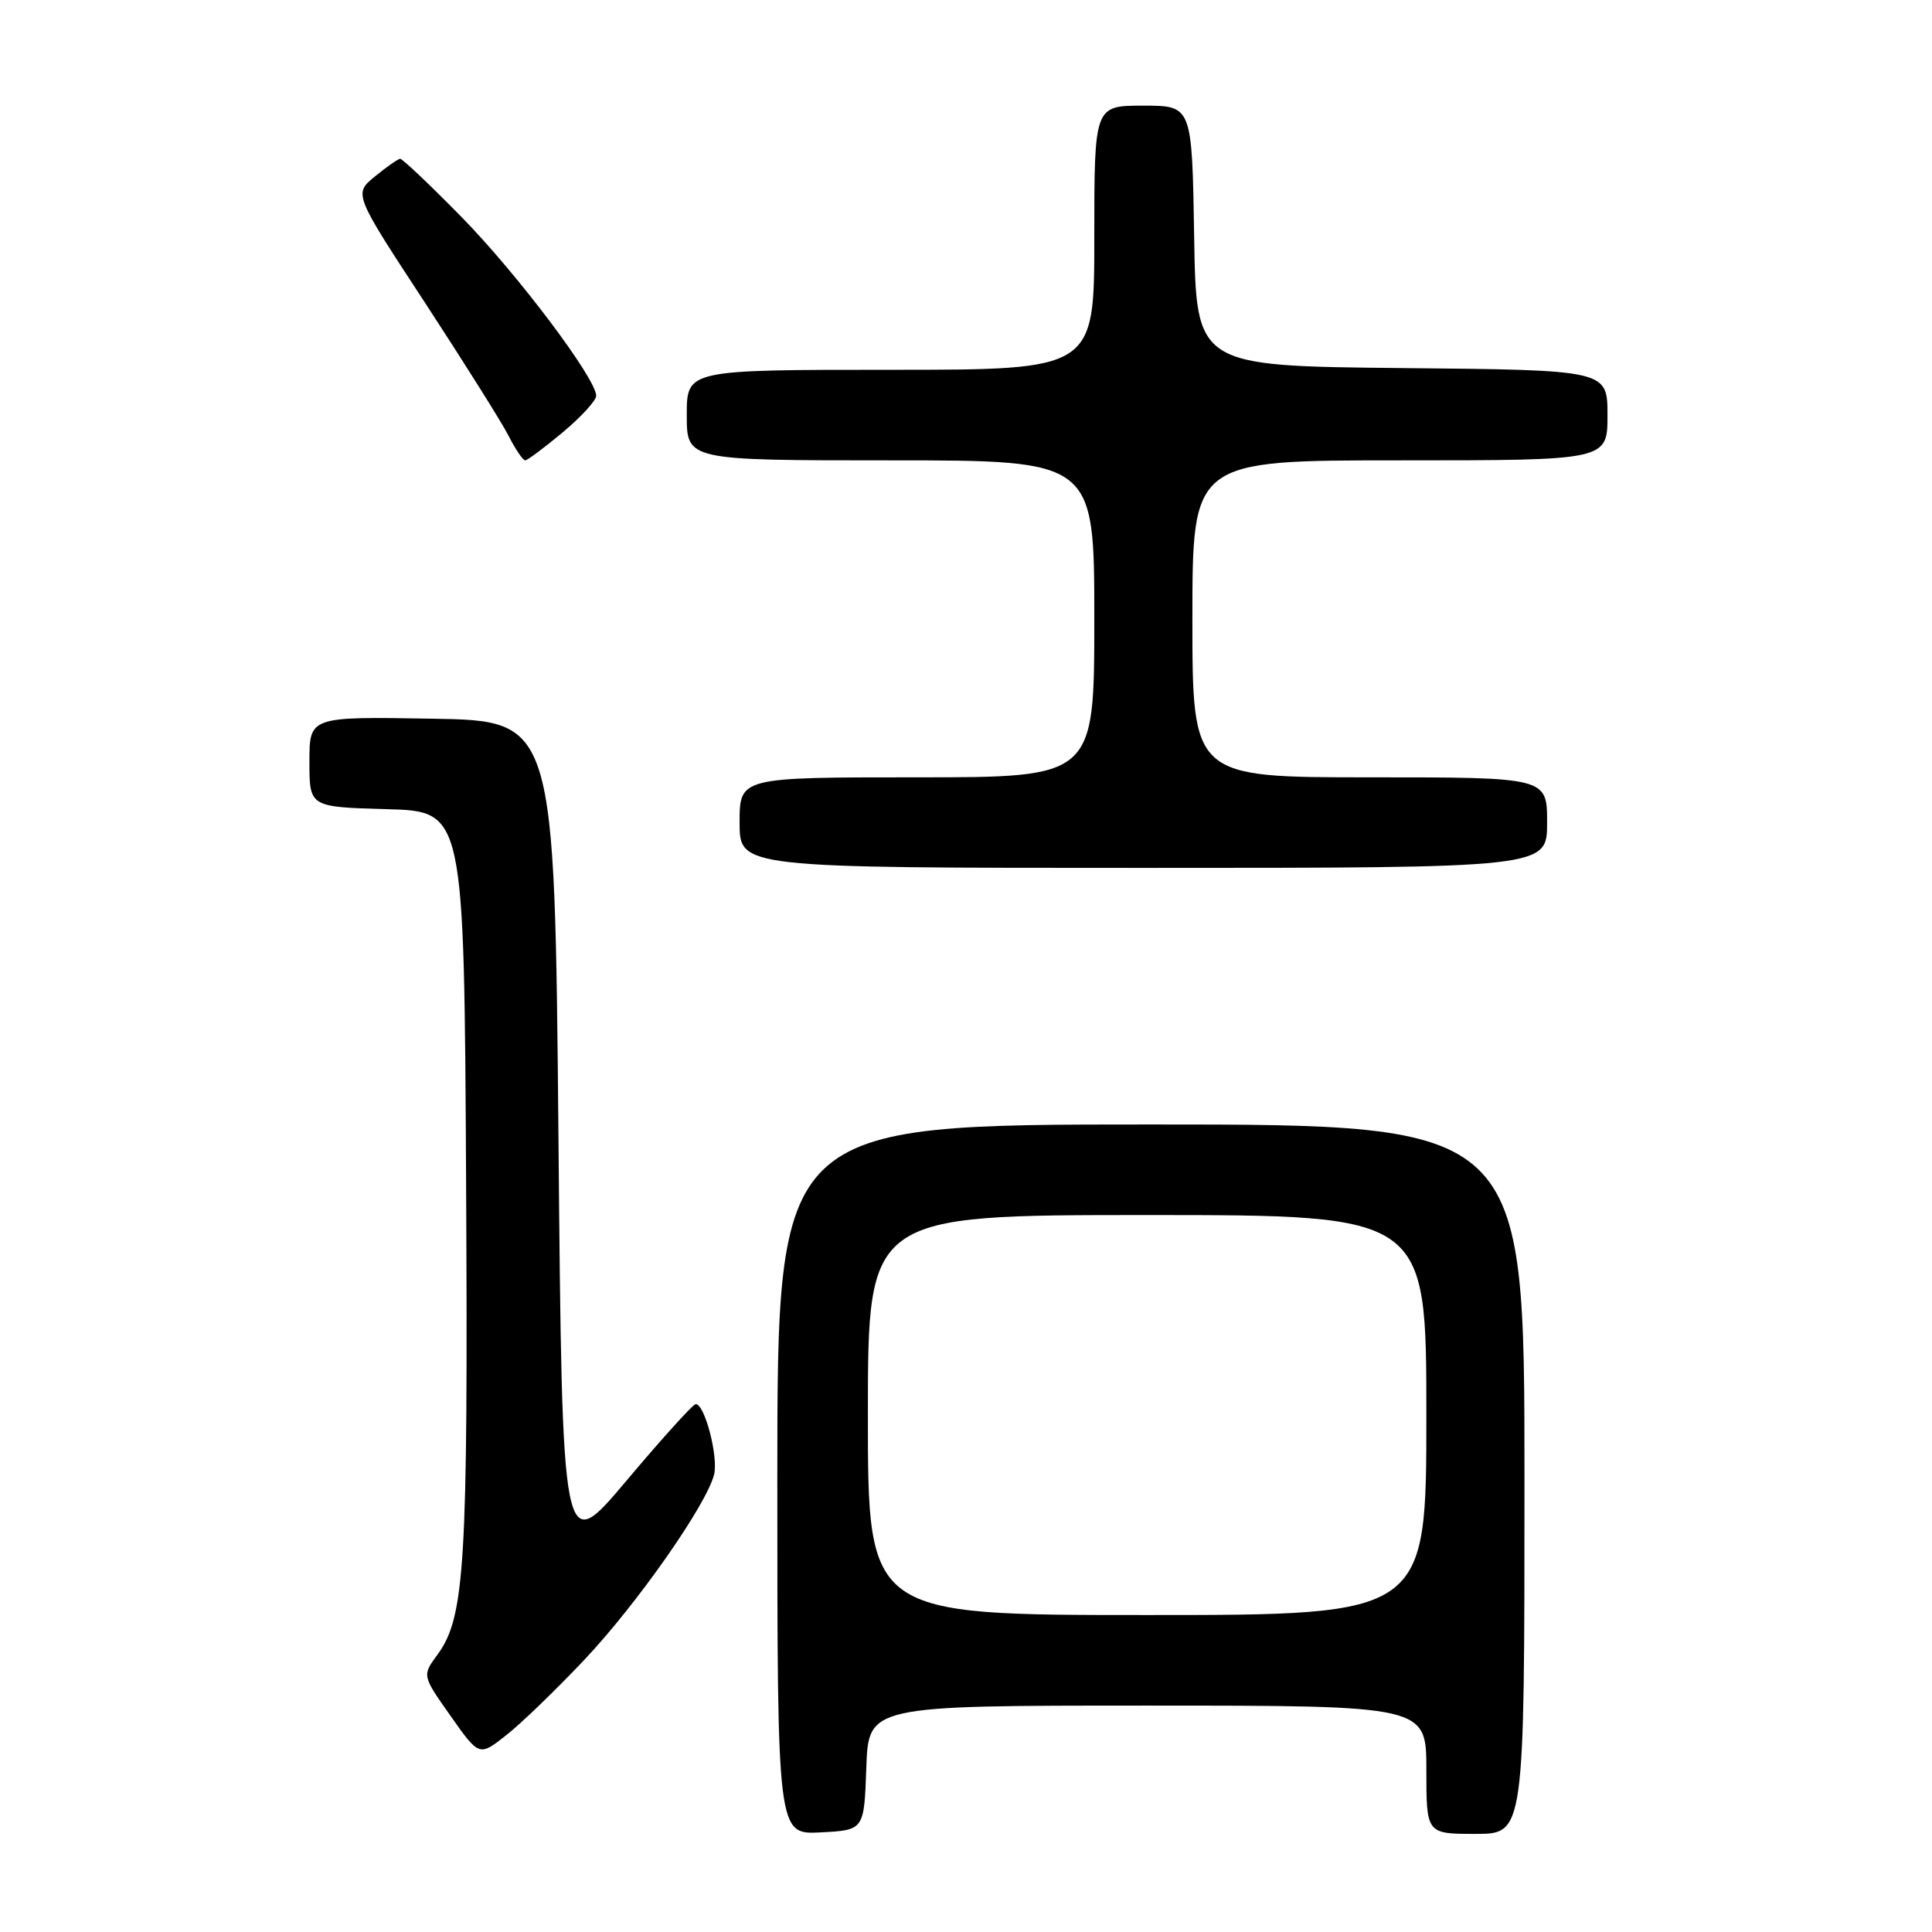 <?xml version="1.0" encoding="UTF-8" standalone="no"?>
<!DOCTYPE svg PUBLIC "-//W3C//DTD SVG 1.1//EN" "http://www.w3.org/Graphics/SVG/1.1/DTD/svg11.dtd" >
<svg xmlns="http://www.w3.org/2000/svg" xmlns:xlink="http://www.w3.org/1999/xlink" version="1.1" viewBox="0 0 256 256">
 <g >
 <path fill="currentColor"
d=" M 114.79 234.25 C 115.08 226.00 115.08 226.00 152.04 226.00 C 189.00 226.00 189.00 226.00 189.00 234.50 C 189.00 243.00 189.00 243.00 195.50 243.00 C 202.00 243.00 202.00 243.00 202.00 196.00 C 202.00 149.00 202.00 149.00 152.50 149.00 C 103.00 149.00 103.00 149.00 103.00 196.05 C 103.00 243.10 103.00 243.10 108.75 242.80 C 114.50 242.50 114.50 242.50 114.79 234.25 Z  M 77.44 219.92 C 84.44 212.50 93.61 199.40 94.62 195.39 C 95.21 193.03 93.36 185.95 92.17 186.06 C 91.80 186.09 87.67 190.66 83.00 196.21 C 74.50 206.30 74.50 206.30 74.00 150.90 C 73.50 95.50 73.50 95.50 57.25 95.23 C 41.00 94.95 41.00 94.95 41.00 100.94 C 41.00 106.93 41.00 106.93 51.25 107.22 C 61.50 107.50 61.50 107.50 61.76 156.47 C 62.03 207.39 61.61 214.29 57.96 219.26 C 55.93 222.02 55.93 222.02 59.71 227.38 C 63.50 232.75 63.50 232.75 67.08 229.92 C 69.06 228.37 73.72 223.86 77.44 219.92 Z  M 205.00 109.00 C 205.00 103.00 205.00 103.00 181.50 103.00 C 158.00 103.00 158.00 103.00 158.00 82.00 C 158.00 61.00 158.00 61.00 185.50 61.00 C 213.00 61.00 213.00 61.00 213.00 55.02 C 213.00 49.03 213.00 49.03 185.75 48.77 C 158.50 48.50 158.50 48.50 158.23 31.25 C 157.95 14.00 157.95 14.00 151.48 14.00 C 145.00 14.00 145.00 14.00 145.00 31.50 C 145.00 49.00 145.00 49.00 118.00 49.00 C 91.00 49.00 91.00 49.00 91.00 55.00 C 91.00 61.00 91.00 61.00 118.00 61.00 C 145.00 61.00 145.00 61.00 145.00 82.00 C 145.00 103.00 145.00 103.00 121.50 103.00 C 98.00 103.00 98.00 103.00 98.00 109.00 C 98.00 115.00 98.00 115.00 151.50 115.00 C 205.00 115.00 205.00 115.00 205.00 109.00 Z  M 74.56 57.29 C 77.00 55.25 79.00 53.07 79.00 52.45 C 79.00 50.17 68.55 36.29 61.15 28.75 C 56.97 24.49 53.31 21.02 53.02 21.04 C 52.74 21.06 51.23 22.11 49.68 23.38 C 46.86 25.69 46.86 25.69 56.30 40.09 C 61.48 48.02 66.48 55.96 67.39 57.75 C 68.30 59.54 69.29 61.00 69.59 61.00 C 69.88 61.00 72.12 59.33 74.56 57.29 Z  M 115.00 187.50 C 115.00 161.00 115.00 161.00 152.00 161.00 C 189.00 161.00 189.00 161.00 189.00 187.50 C 189.00 214.00 189.00 214.00 152.00 214.00 C 115.00 214.00 115.00 214.00 115.00 187.50 Z "/>
</g>
</svg>